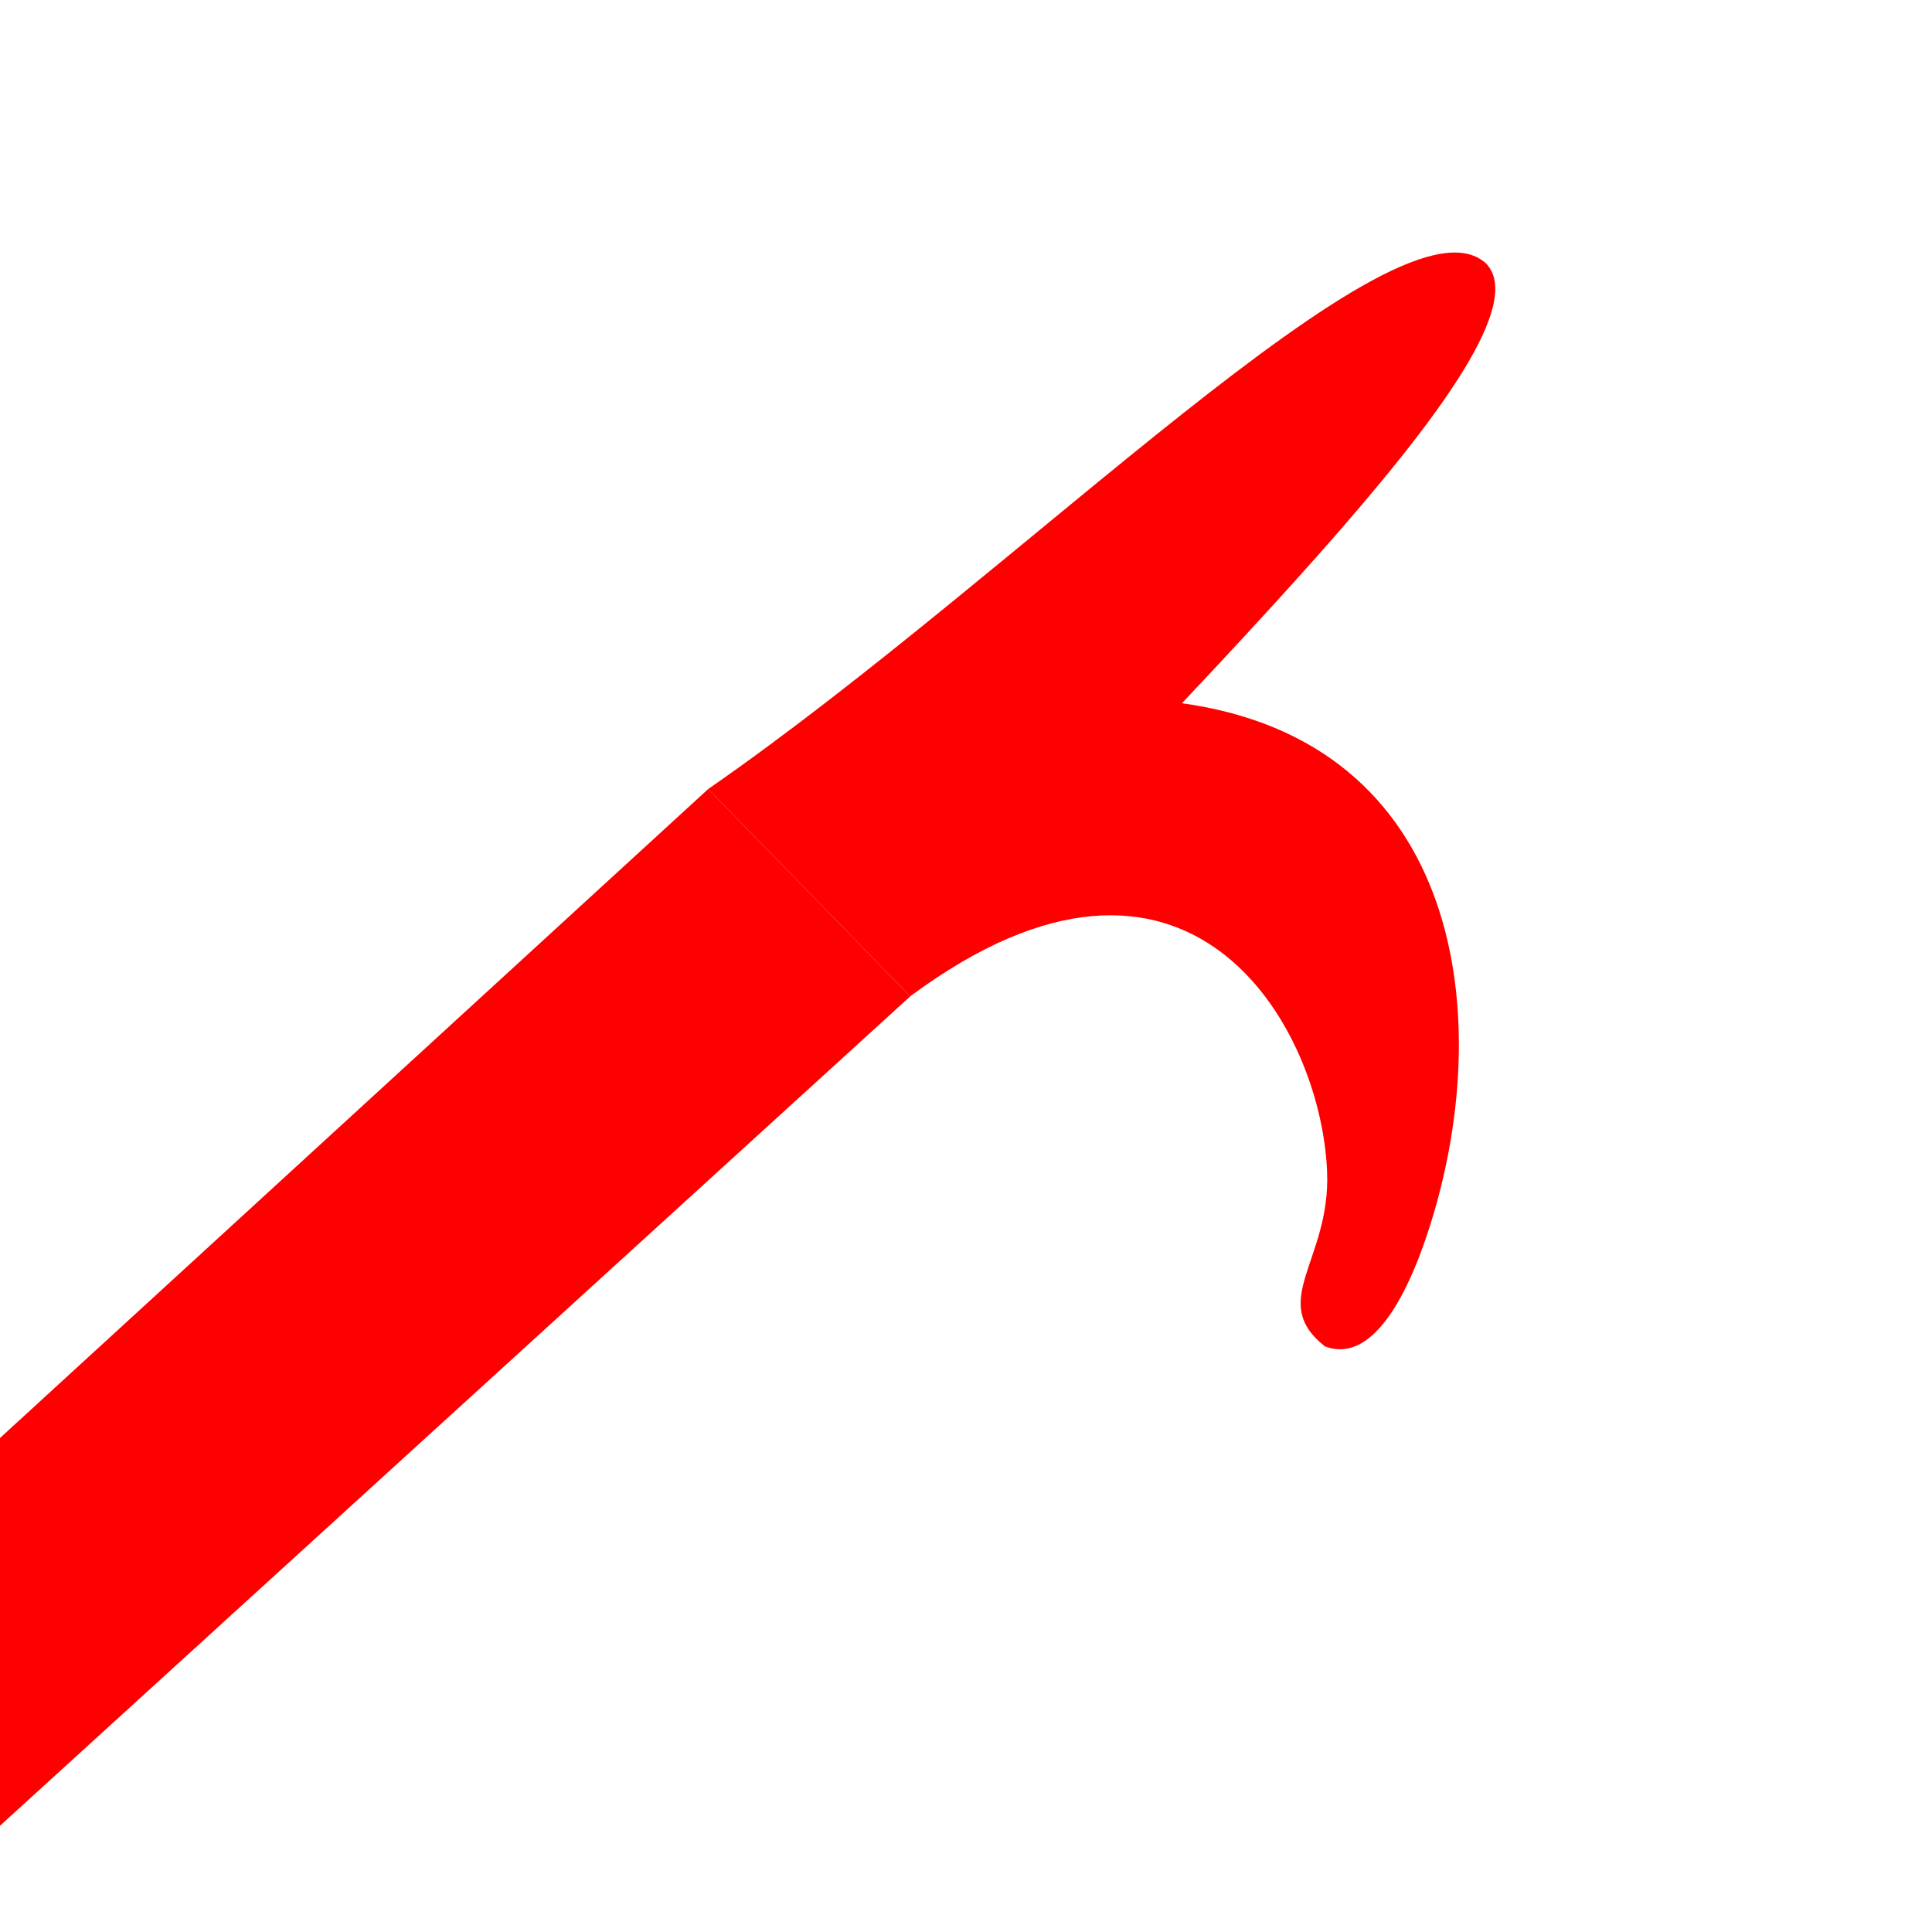 <?xml version="1.0" encoding="UTF-8" standalone="no"?>
<svg
   xmlns:dc="http://purl.org/dc/elements/1.1/"
   xmlns:cc="http://creativecommons.org/ns#"
   xmlns:rdf="http://www.w3.org/1999/02/22-rdf-syntax-ns#"
   xmlns:svg="http://www.w3.org/2000/svg"
   xmlns="http://www.w3.org/2000/svg"
   xmlns:sodipodi="http://sodipodi.sourceforge.net/DTD/sodipodi-0.dtd"
   xmlns:inkscape="http://www.inkscape.org/namespaces/inkscape"
   width="100"
   height="100"
   version="1.1"
   viewBox="-1.15 -1.02 26.458 26.458"
   id="svg857"
   sodipodi:docname="Beredskapspunkt_baatshake.svg"
   inkscape:version="1.0 (4035a4fb49, 2020-05-01)">
  <defs
     id="defs861" />
  <sodipodi:namedview
     inkscape:document-rotation="0"
     pagecolor="#ffffff"
     bordercolor="#666666"
     borderopacity="1"
     objecttolerance="10"
     gridtolerance="10"
     guidetolerance="10"
     inkscape:pageopacity="0"
     inkscape:pageshadow="2"
     inkscape:window-width="3200"
     inkscape:window-height="1721"
     id="namedview859"
     showgrid="false"
     inkscape:zoom="7.1745283"
     inkscape:cx="58.5"
     inkscape:cy="64"
     inkscape:window-x="-9"
     inkscape:window-y="-9"
     inkscape:window-maximized="1"
     inkscape:current-layer="svg857"
     units="px" />
  <path
     style="fill:#ff0000;fill-opacity:1;stroke:none;stroke-width:0.265px;stroke-linecap:butt;stroke-linejoin:miter;stroke-opacity:1"
     d="M 8.549,9.785 C 12.849,6.808 18.013,1.459 19.207,2.594 20.214,3.689 14.661,8.813 11.315,12.625 Z"
     id="path1036"
     sodipodi:nodetypes="cccc" />
  <path
     style="fill:#ff0000;fill-opacity:1;stroke:none;stroke-width:0.265px;stroke-linecap:butt;stroke-linejoin:miter;stroke-opacity:1"
     d="m 14.634,8.568 c 4.092,0.308 4.72,4.04 3.859,7.001 -0.3,1.03 -0.809,2.11 -1.499,1.849 -0.788,-0.623 0.08,-1.173 0.03,-2.394 -0.082,-2.004 -1.905,-5.223 -5.709,-2.4 z"
     id="path1038"
     sodipodi:nodetypes="cscscc" />
  <path
     sodipodi:nodetypes="ccccc"
     id="path833"
     d="M 8.549,9.785 11.315,12.625 -1.15,23.983 v -5.31 z"
     style="fill:#ff0000;fill-opacity:1;stroke:none;stroke-width:0.265px;stroke-linecap:butt;stroke-linejoin:miter;stroke-opacity:1" />
</svg>
